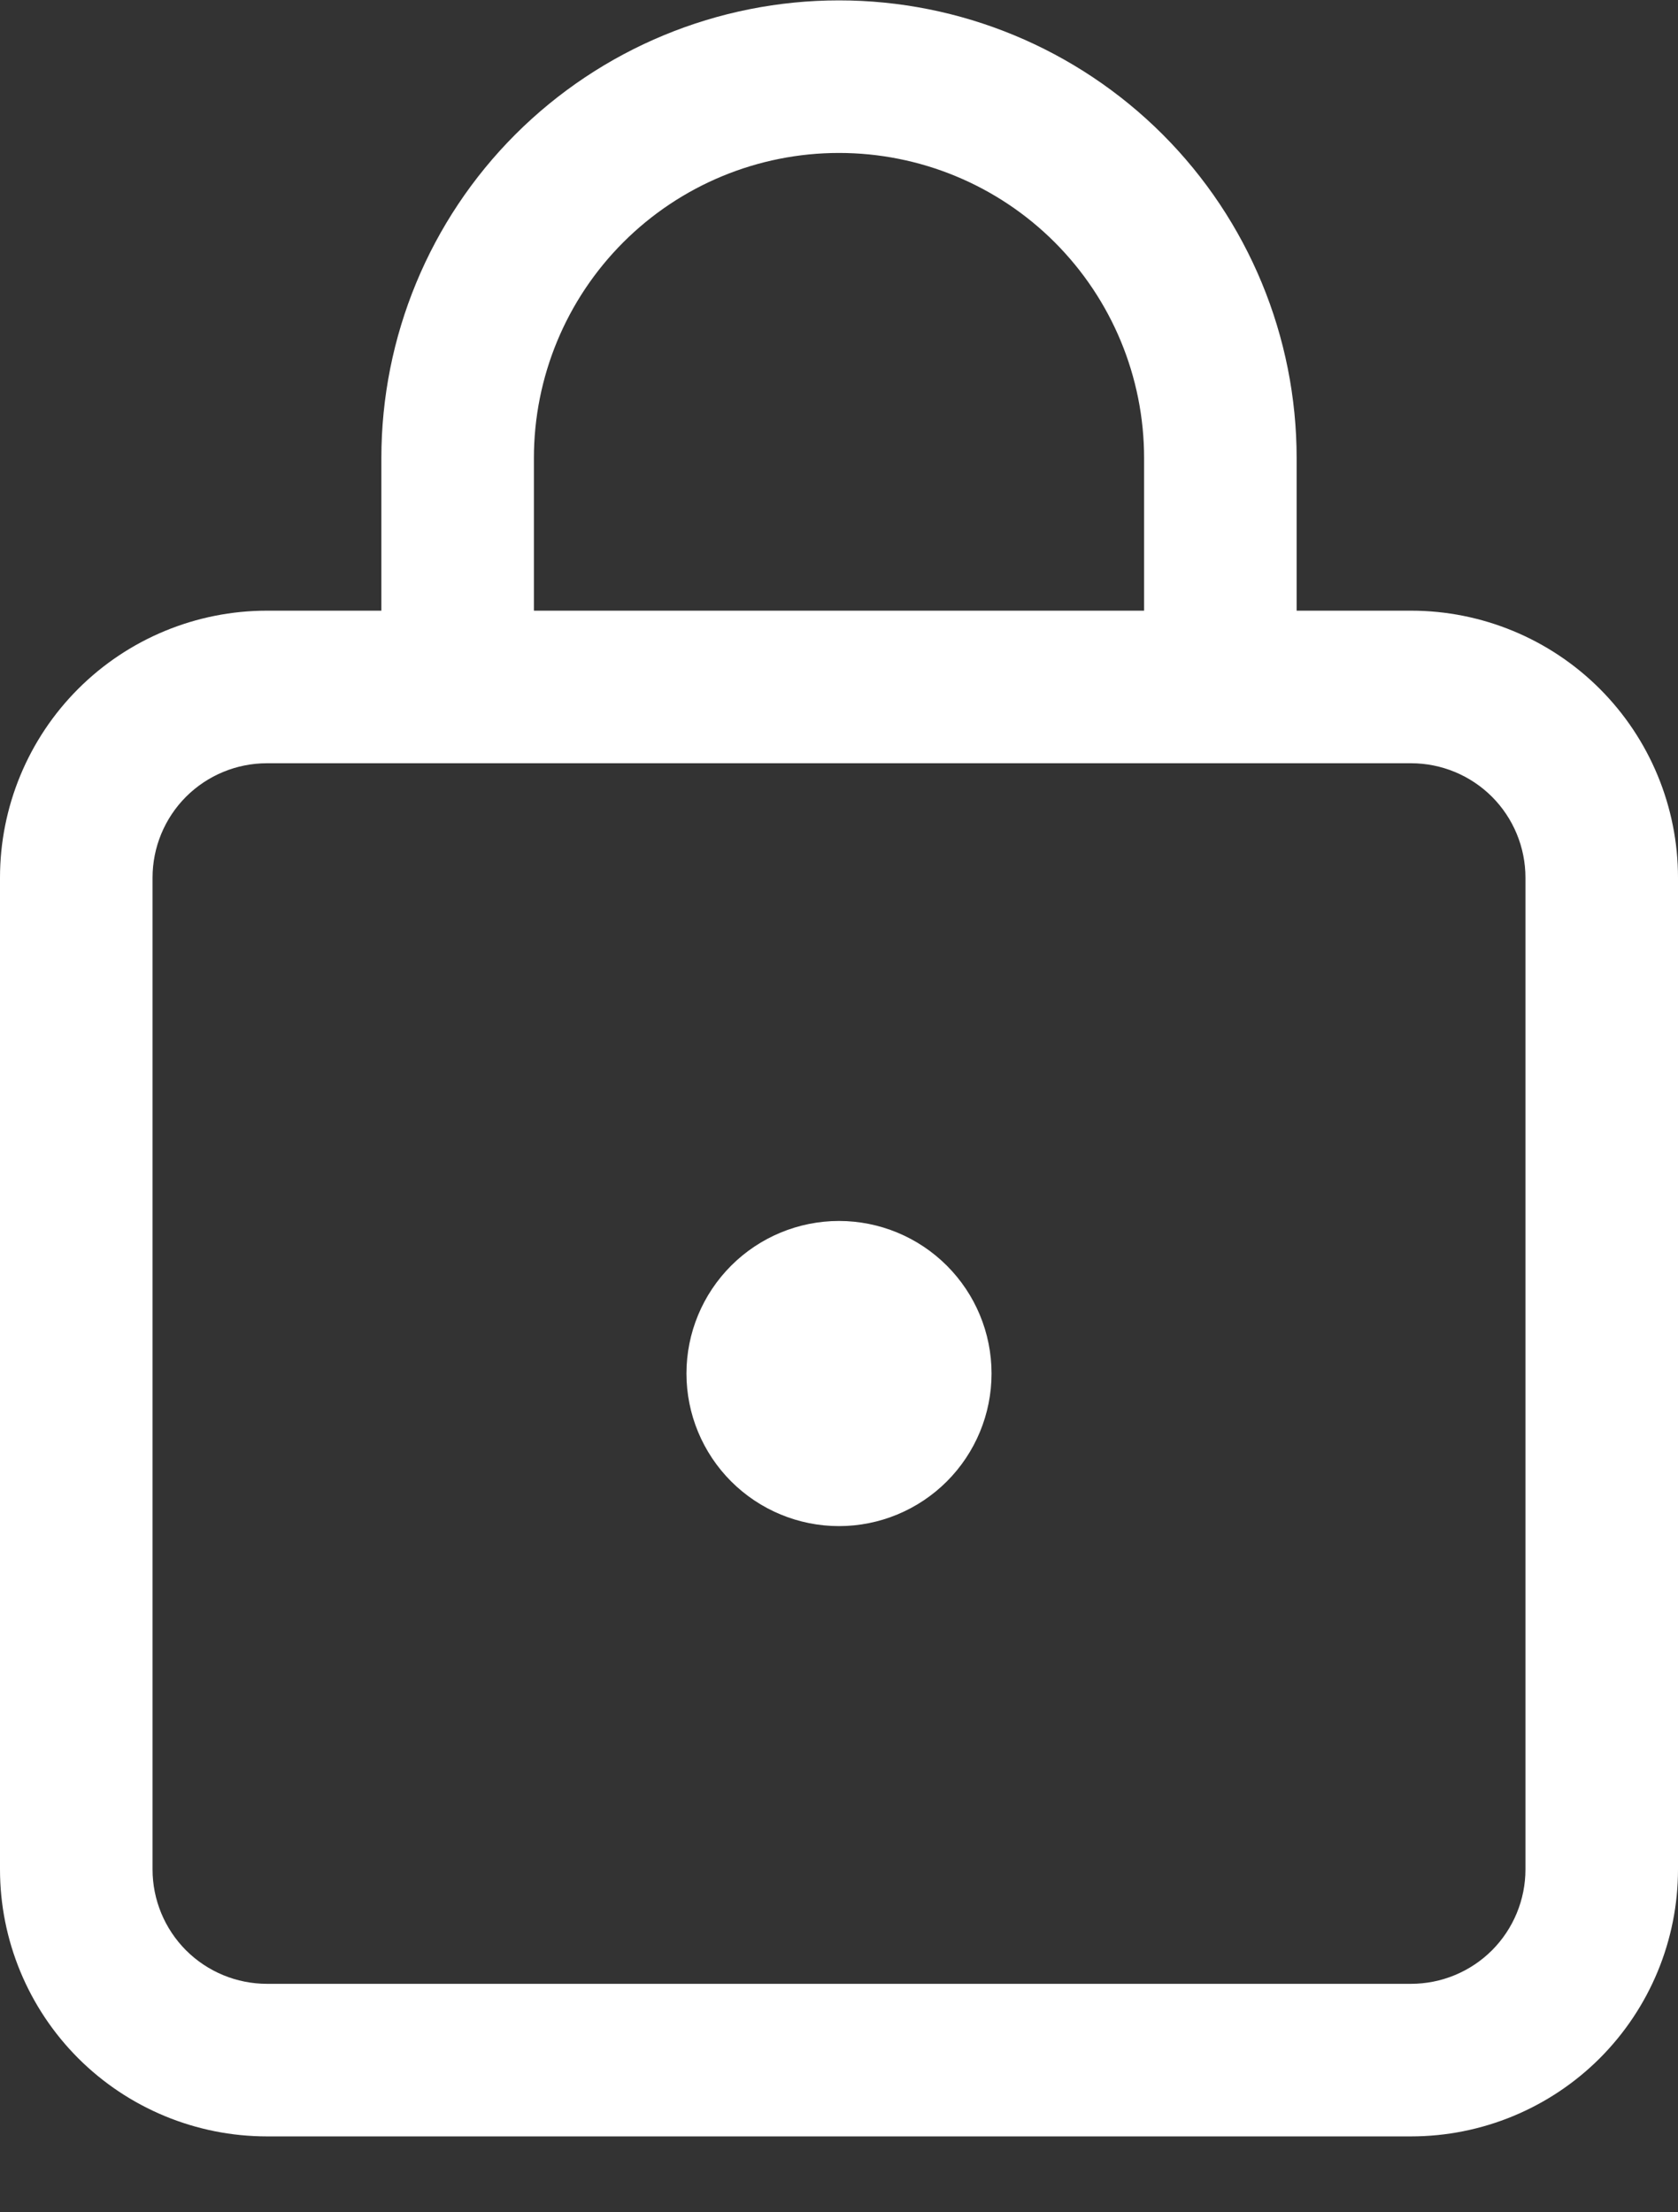 <svg width="22" height="29" viewBox="0 0 22 29" fill="none" xmlns="http://www.w3.org/2000/svg">
<rect x="0" y="0" width="22" height="29" fill="#333333" stroke="none"/>
<path d="M13 18.005C13 18.535 12.789 19.044 12.414 19.419C12.039 19.794 11.53 20.005 11 20.005C10.47 20.005 9.961 19.794 9.586 19.419C9.211 19.044 9 18.535 9 18.005C9 17.474 9.211 16.966 9.586 16.591C9.961 16.216 10.47 16.005 11 16.005C11.53 16.005 12.039 16.216 12.414 16.591C12.789 16.966 13 17.474 13 18.005ZM5 8.005V6.005C5 4.414 5.632 2.887 6.757 1.762C7.883 0.637 9.409 0.005 11 0.005C12.591 0.005 14.117 0.637 15.243 1.762C16.368 2.887 17 4.414 17 6.005V8.005H18.5C19.428 8.005 20.319 8.374 20.975 9.03C21.631 9.686 22 10.577 22 11.505V24.505C22 25.433 21.631 26.323 20.975 26.98C20.319 27.636 19.428 28.005 18.5 28.005H3.5C2.572 28.005 1.681 27.636 1.025 26.98C0.369 26.323 0 25.433 0 24.505V11.505C0 10.577 0.369 9.686 1.025 9.03C1.681 8.374 2.572 8.005 3.5 8.005H5ZM7 6.005V8.005H15V6.005C15 4.944 14.579 3.927 13.828 3.176C13.078 2.426 12.061 2.005 11 2.005C9.939 2.005 8.922 2.426 8.172 3.176C7.421 3.927 7 4.944 7 6.005ZM3.5 10.005C3.102 10.005 2.721 10.163 2.439 10.444C2.158 10.726 2 11.107 2 11.505V24.505C2 24.903 2.158 25.284 2.439 25.566C2.721 25.847 3.102 26.005 3.5 26.005H18.5C18.898 26.005 19.279 25.847 19.561 25.566C19.842 25.284 20 24.903 20 24.505V11.505C20 11.107 19.842 10.726 19.561 10.444C19.279 10.163 18.898 10.005 18.5 10.005H3.5Z" fill="white"/>
</svg>
